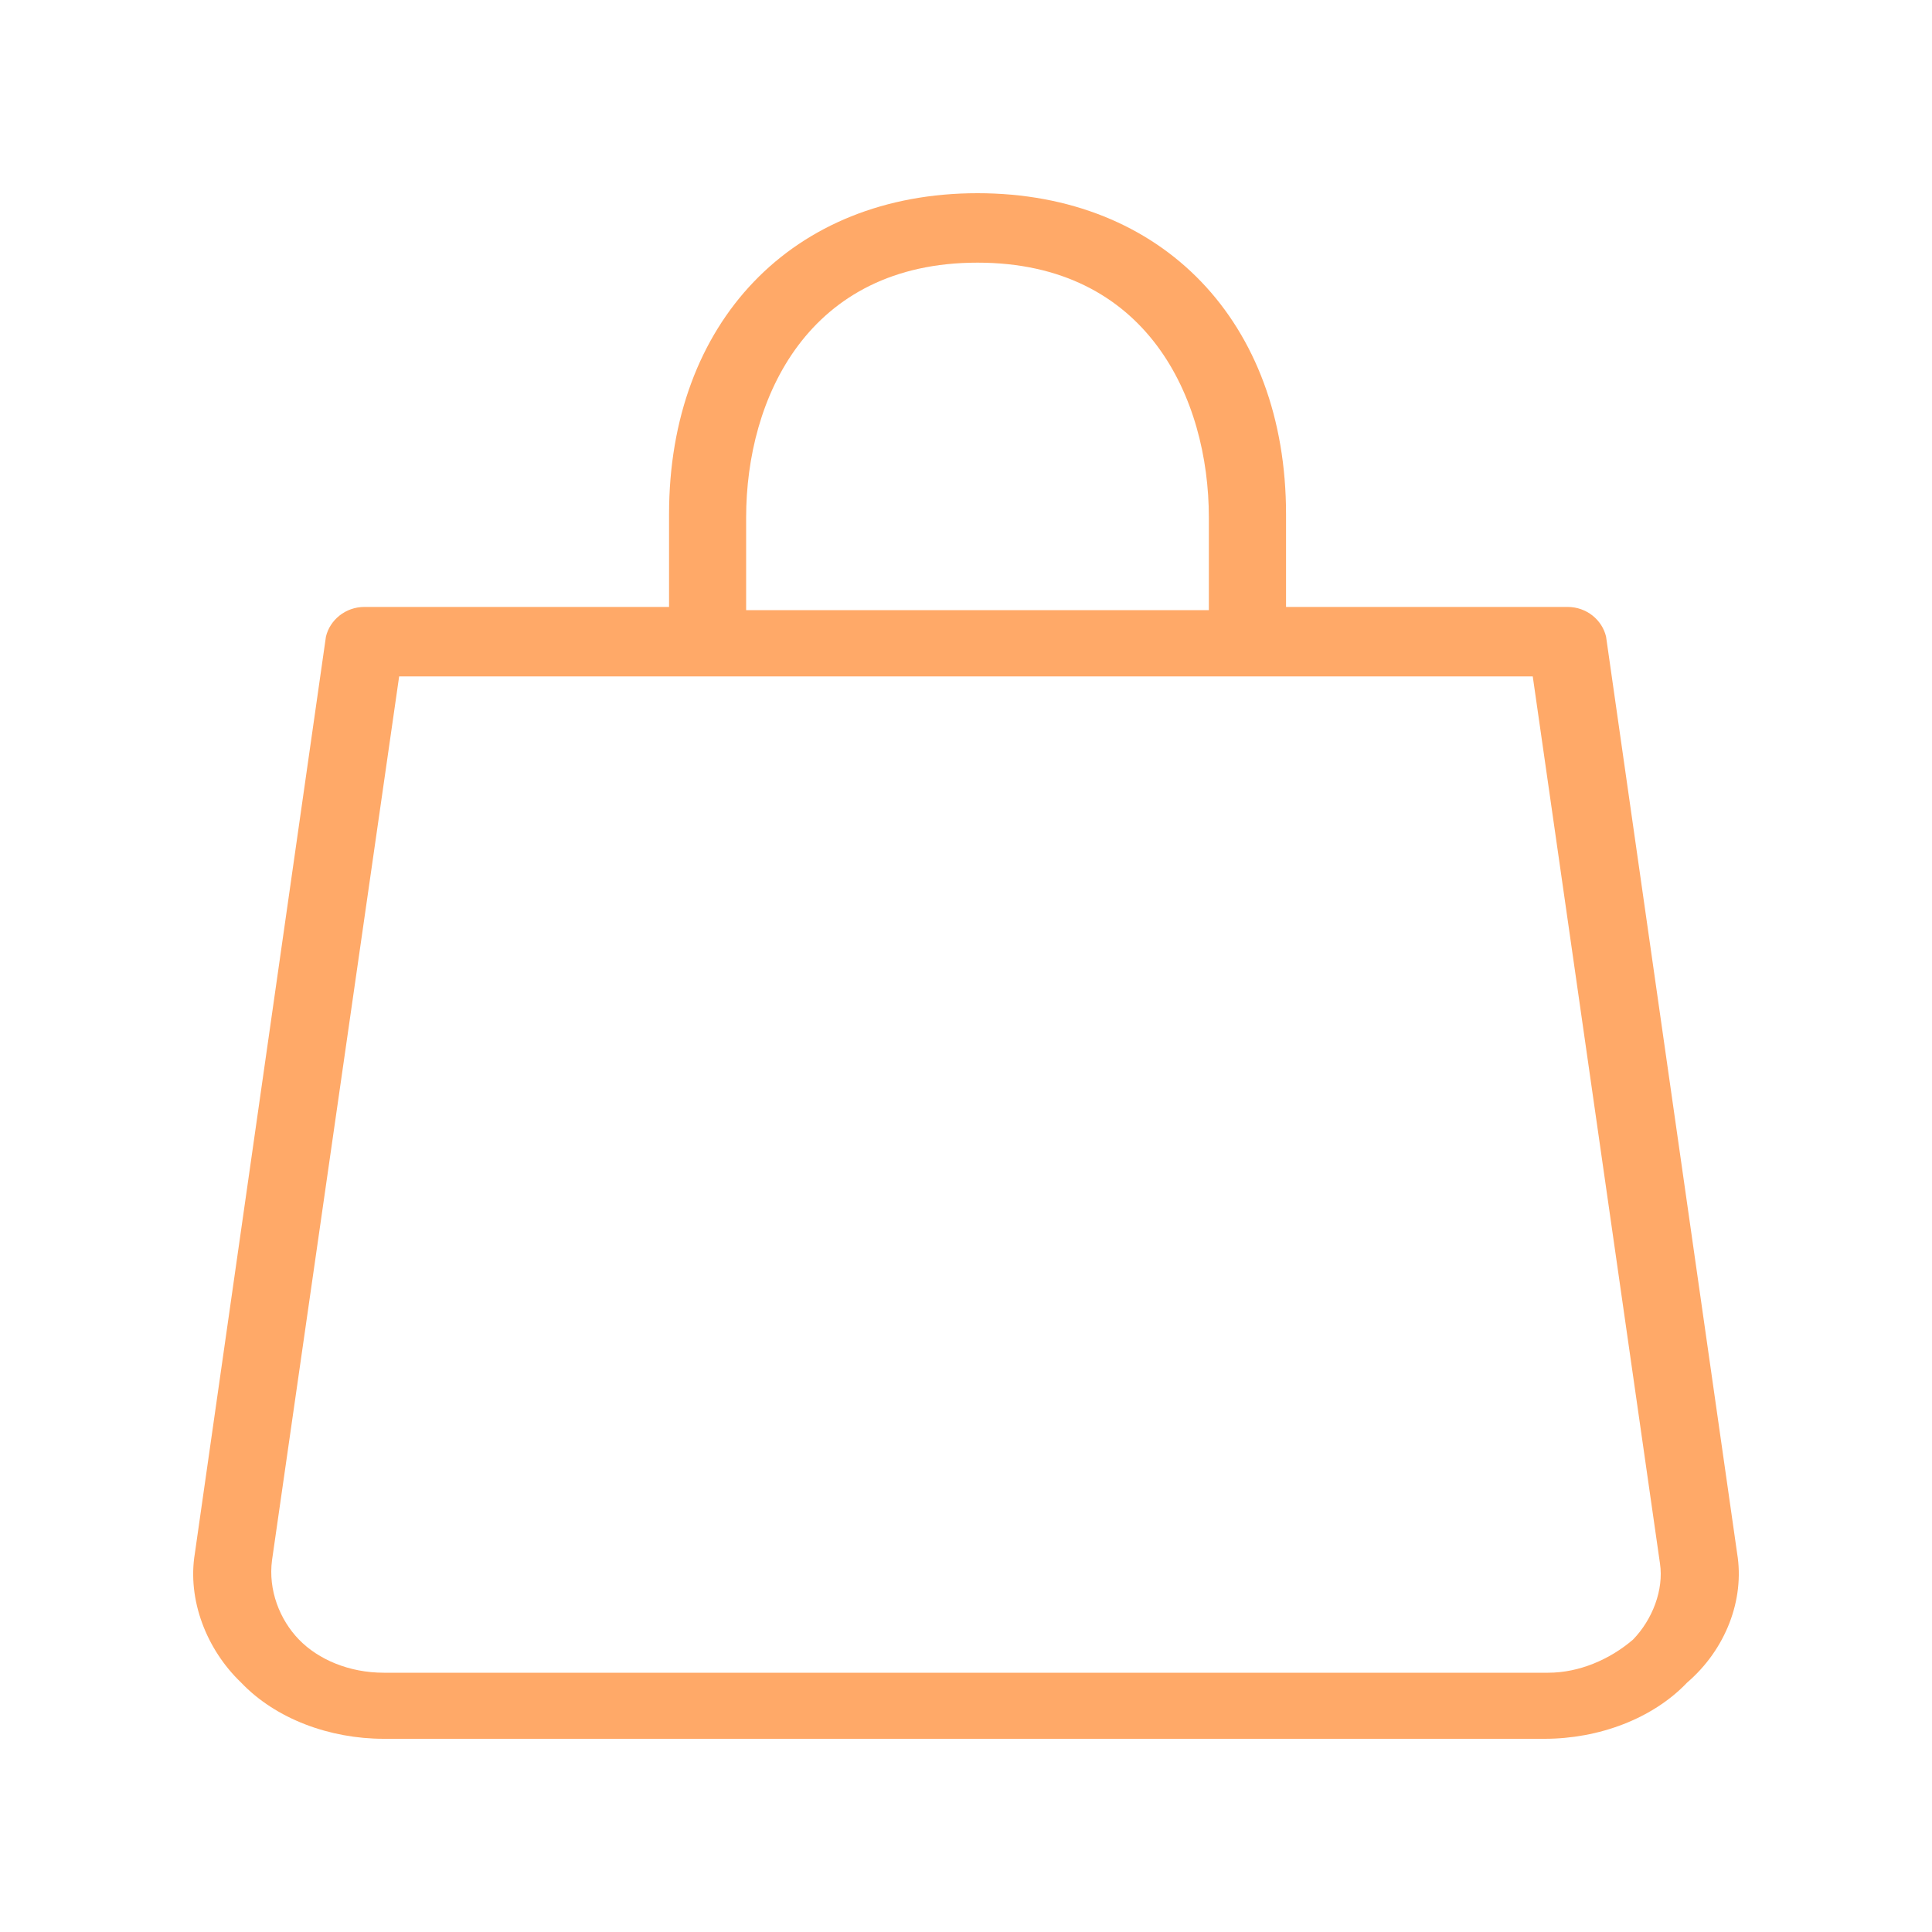 <svg width="20" height="20" viewBox="0 0 20 20" fill="none" xmlns="http://www.w3.org/2000/svg">
<path d="M17.983 16.082L16.626 6.591C16.586 6.42 16.427 6.283 16.227 6.283H13.313V5.323C13.313 3.336 12.036 2 10.119 2C8.203 2 6.926 3.336 6.926 5.323V6.283H3.773C3.574 6.283 3.414 6.42 3.374 6.591L2.017 16.082C1.938 16.561 2.137 17.075 2.496 17.418C2.855 17.795 3.414 18 3.973 18H15.989C16.547 18 17.107 17.794 17.465 17.418C17.863 17.076 18.062 16.562 17.983 16.082ZM7.724 5.357C7.724 4.123 8.364 2.719 10.119 2.719C11.875 2.719 12.514 4.124 12.514 5.357V6.316H7.724V5.357ZM16.905 16.973C16.665 17.179 16.347 17.316 16.027 17.316H3.973C3.614 17.316 3.295 17.179 3.095 16.973C2.895 16.767 2.775 16.459 2.816 16.151L4.132 7.002H15.867L17.184 16.185C17.225 16.459 17.105 16.767 16.905 16.973Z" fill="#FFA968"/>
</svg>
